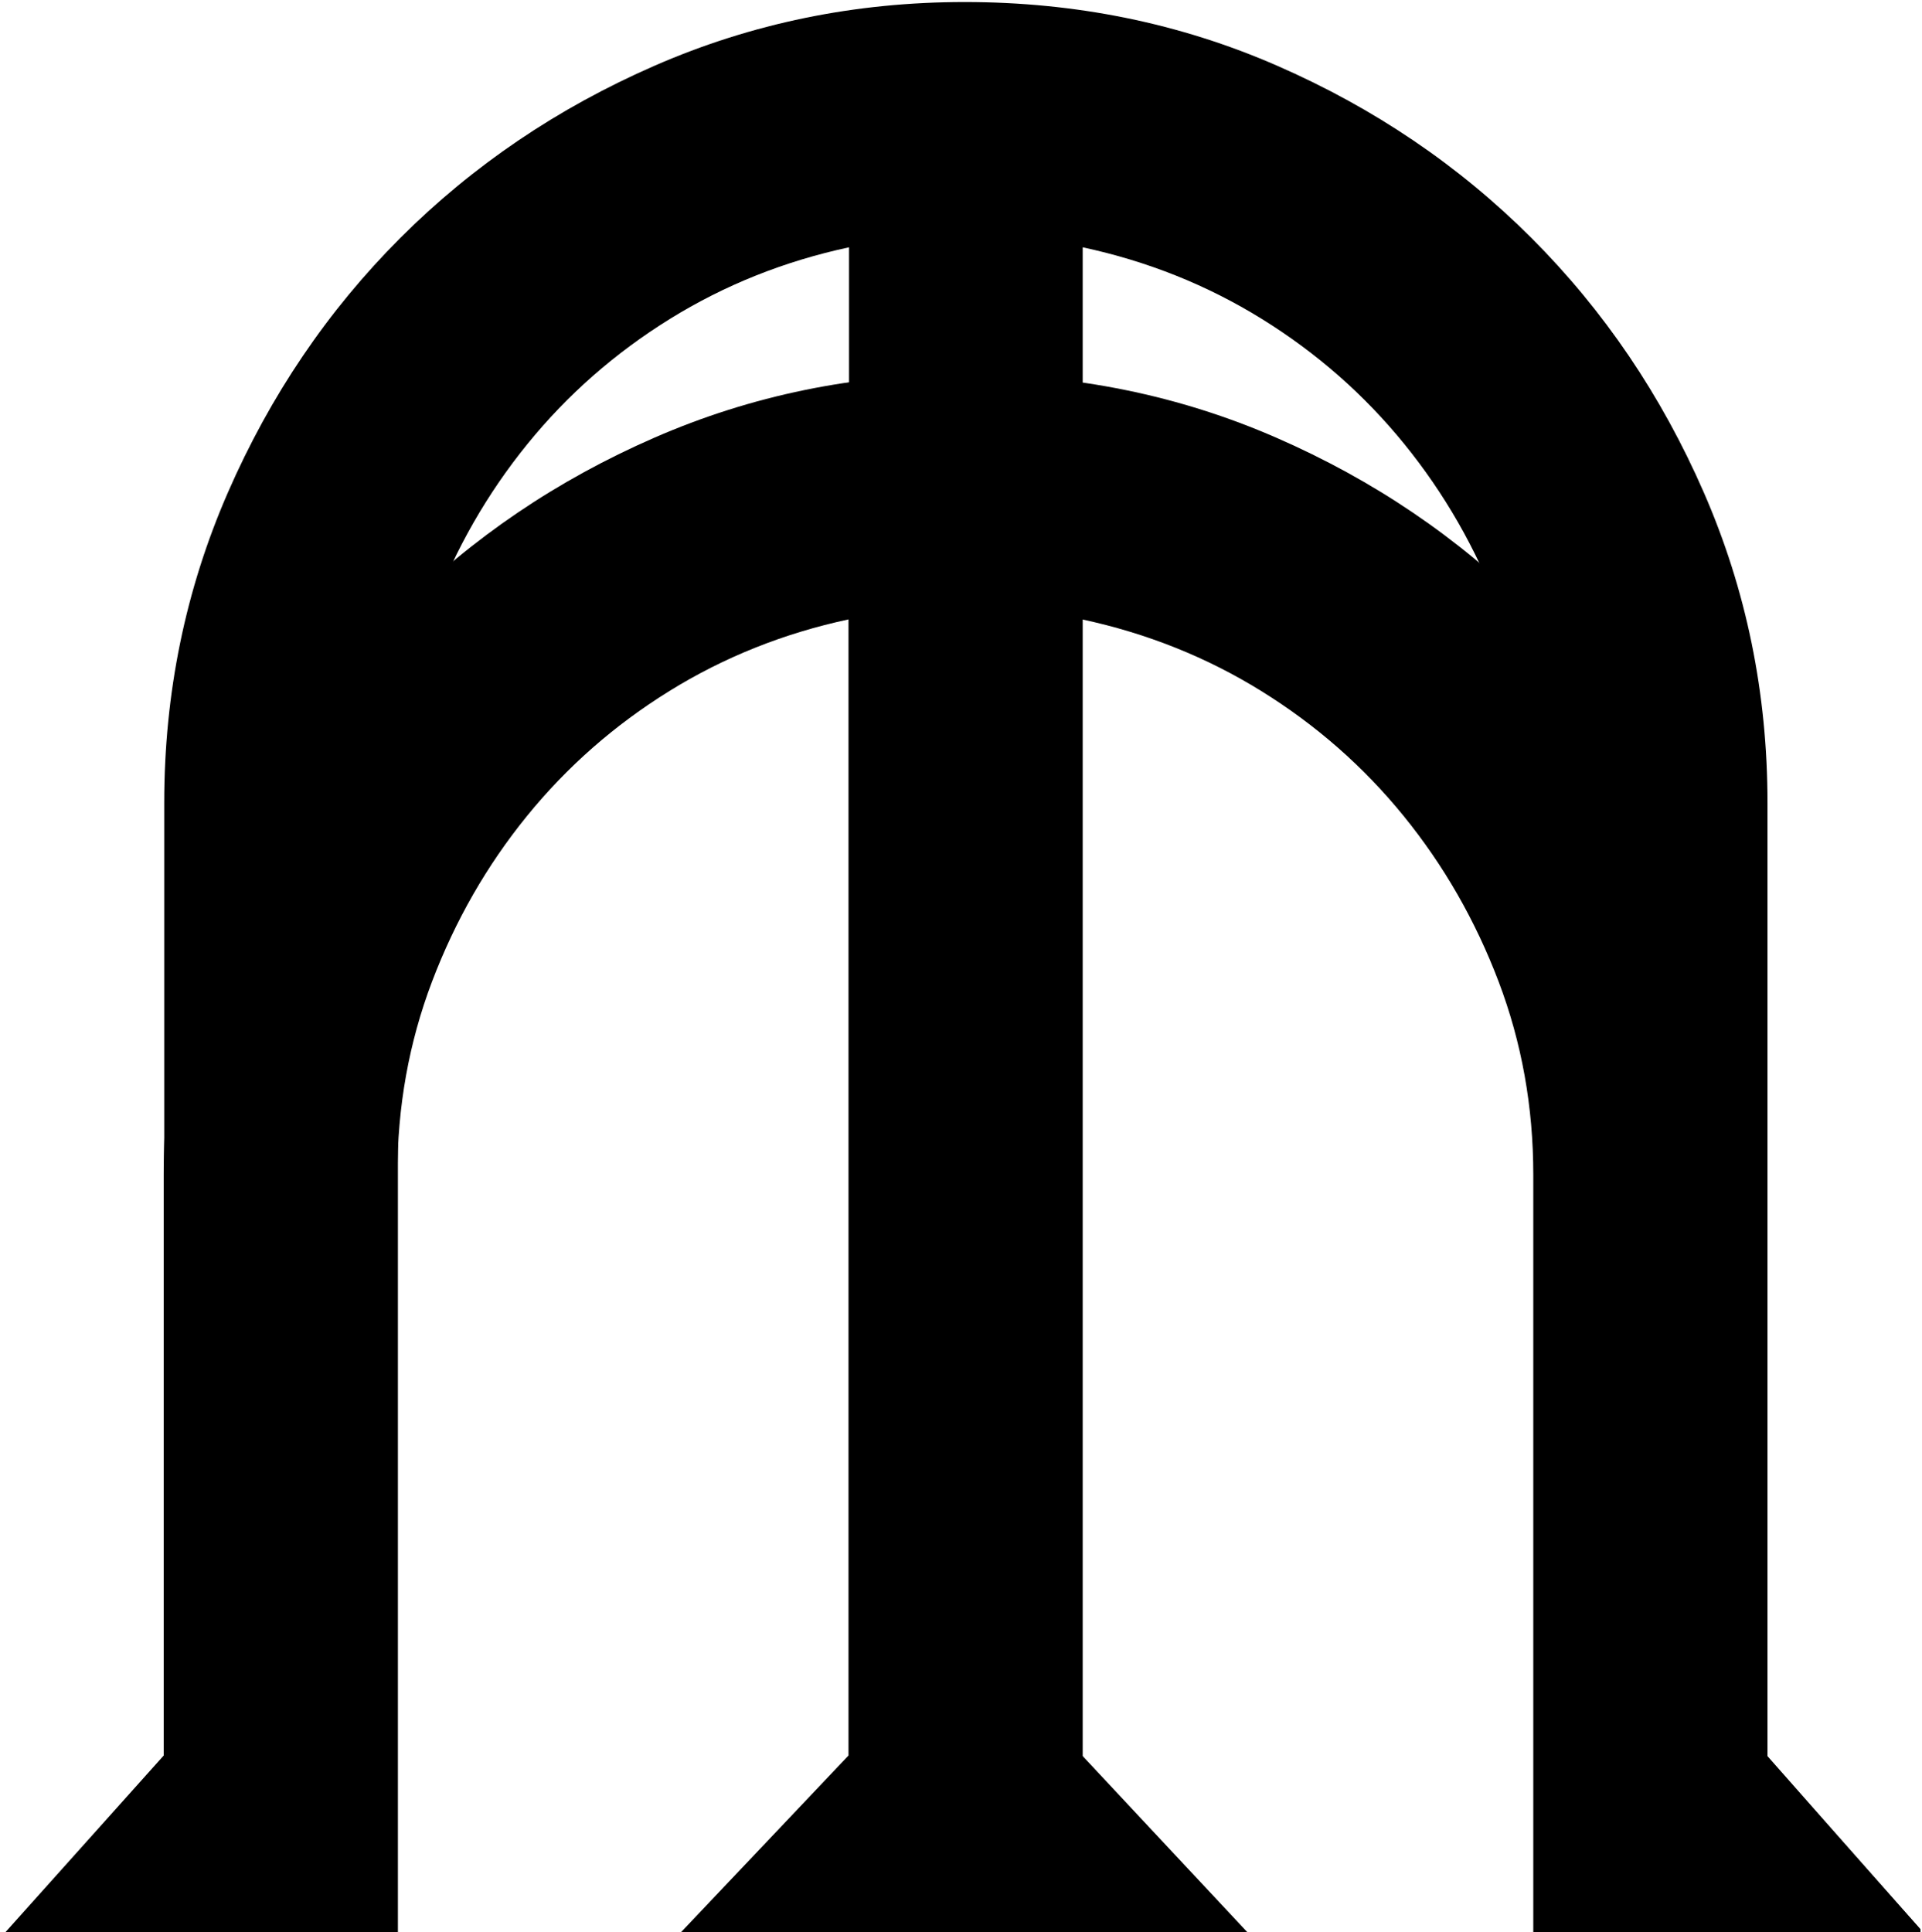 <?xml version="1.0" encoding="UTF-8" standalone="no"?>
<!DOCTYPE svg PUBLIC "-//W3C//DTD SVG 1.1//EN" "http://www.w3.org/Graphics/SVG/1.1/DTD/svg11.dtd">
<svg width="100%" height="100%" viewBox="0 0 1495 1503" version="1.1" xmlns="http://www.w3.org/2000/svg" xmlns:xlink="http://www.w3.org/1999/xlink" xml:space="preserve" xmlns:serif="http://www.serif.com/" style="fill-rule:evenodd;clip-rule:evenodd;stroke-linejoin:round;stroke-miterlimit:2;">
    <g transform="matrix(1,0,0,1,-30159.1,0)">
        <g id="fonticon" transform="matrix(0.778,0,0,0.783,30159.1,0)">
            <rect x="0" y="0" width="1920" height="1920" style="fill:none;"/>
            <clipPath id="_clip1">
                <rect x="0" y="0" width="1920" height="1920"/>
            </clipPath>
            <g clip-path="url(#_clip1)">
                <g transform="matrix(1.285,0,0,1.277,-25803.6,5736.43)">
                    <g transform="matrix(1,0,0,1,5150.81,-2973.04)">
                        <path d="M16123.2,-15.566L16123.2,-894.689C16123.2,-947.489 16114.2,-997.589 16096.2,-1044.99C16078.2,-1092.39 16053.6,-1135.29 16022.4,-1173.69C15991.2,-1212.09 15954.3,-1244.49 15911.7,-1270.89C15869.1,-1297.29 15822.6,-1315.89 15772.2,-1326.69L15772.2,-15.493L15590.4,-15.634L15590.4,-1326.69C15540,-1315.89 15493.5,-1297.29 15450.9,-1270.89C15408.3,-1244.49 15371.4,-1212.09 15340.2,-1173.69C15309,-1135.29 15284.4,-1092.39 15266.4,-1044.99C15248.4,-997.589 15239.4,-947.489 15239.4,-894.689L15239.4,-14.639L14933.4,-14.48L15057.6,-147.488L15057.6,-894.689C15057.6,-979.889 15074.1,-1060.29 15107.1,-1135.89C15140.1,-1211.49 15184.8,-1277.49 15241.2,-1333.89C15297.6,-1390.29 15363.6,-1434.99 15439.2,-1467.99C15514.8,-1500.99 15595.2,-1517.49 15680.4,-1517.49C15766.8,-1517.49 15847.8,-1500.99 15923.4,-1467.99C15999,-1434.99 16065,-1390.29 16121.4,-1333.89C16177.8,-1277.49 16222.5,-1211.49 16255.5,-1135.89C16288.5,-1060.29 16305,-979.889 16305,-894.689L16305,-152.173L16427.4,-14.479L16123.2,-15.566Z"/>
                    </g>
                    <g transform="matrix(1,0,0,1,-5675.01,-2692.56)">
                        <path d="M26948.6,-295.303L26948.6,-885.703C26948.6,-938.503 26939.6,-988.603 26921.6,-1036C26903.6,-1083.4 26879,-1126.3 26847.8,-1164.7C26816.6,-1203.1 26779.7,-1235.5 26737.1,-1261.9C26694.5,-1288.3 26648,-1306.9 26597.6,-1317.7L26597.6,-433.903L26727.2,-295.303L26284.4,-295.303L26415.8,-433.903L26415.8,-1317.7C26365.4,-1306.9 26318.9,-1288.3 26276.3,-1261.9C26233.7,-1235.5 26196.8,-1203.1 26165.6,-1164.7C26134.4,-1126.3 26109.8,-1083.4 26091.8,-1036C26073.8,-988.603 26064.8,-938.503 26064.8,-885.703L26064.8,-295.303L25758.8,-295.303L25883,-433.903L25883,-885.703C25883,-970.903 25899.5,-1051.3 25932.5,-1126.9C25965.5,-1202.5 26010.2,-1268.5 26066.6,-1324.9C26123,-1381.3 26189,-1426 26264.6,-1459C26340.2,-1492 26420.6,-1508.5 26505.8,-1508.5C26592.2,-1508.5 26673.2,-1492 26748.8,-1459C26824.4,-1426 26890.4,-1381.3 26946.8,-1324.9C27003.2,-1268.5 27047.9,-1202.5 27080.9,-1126.9C27113.9,-1051.3 27130.4,-970.903 27130.4,-885.703L27130.4,-433.903L27252.8,-295.303L26948.6,-295.303Z" style="fill-rule:nonzero;"/>
                    </g>
                </g>
            </g>
        </g>
    </g>
</svg>
